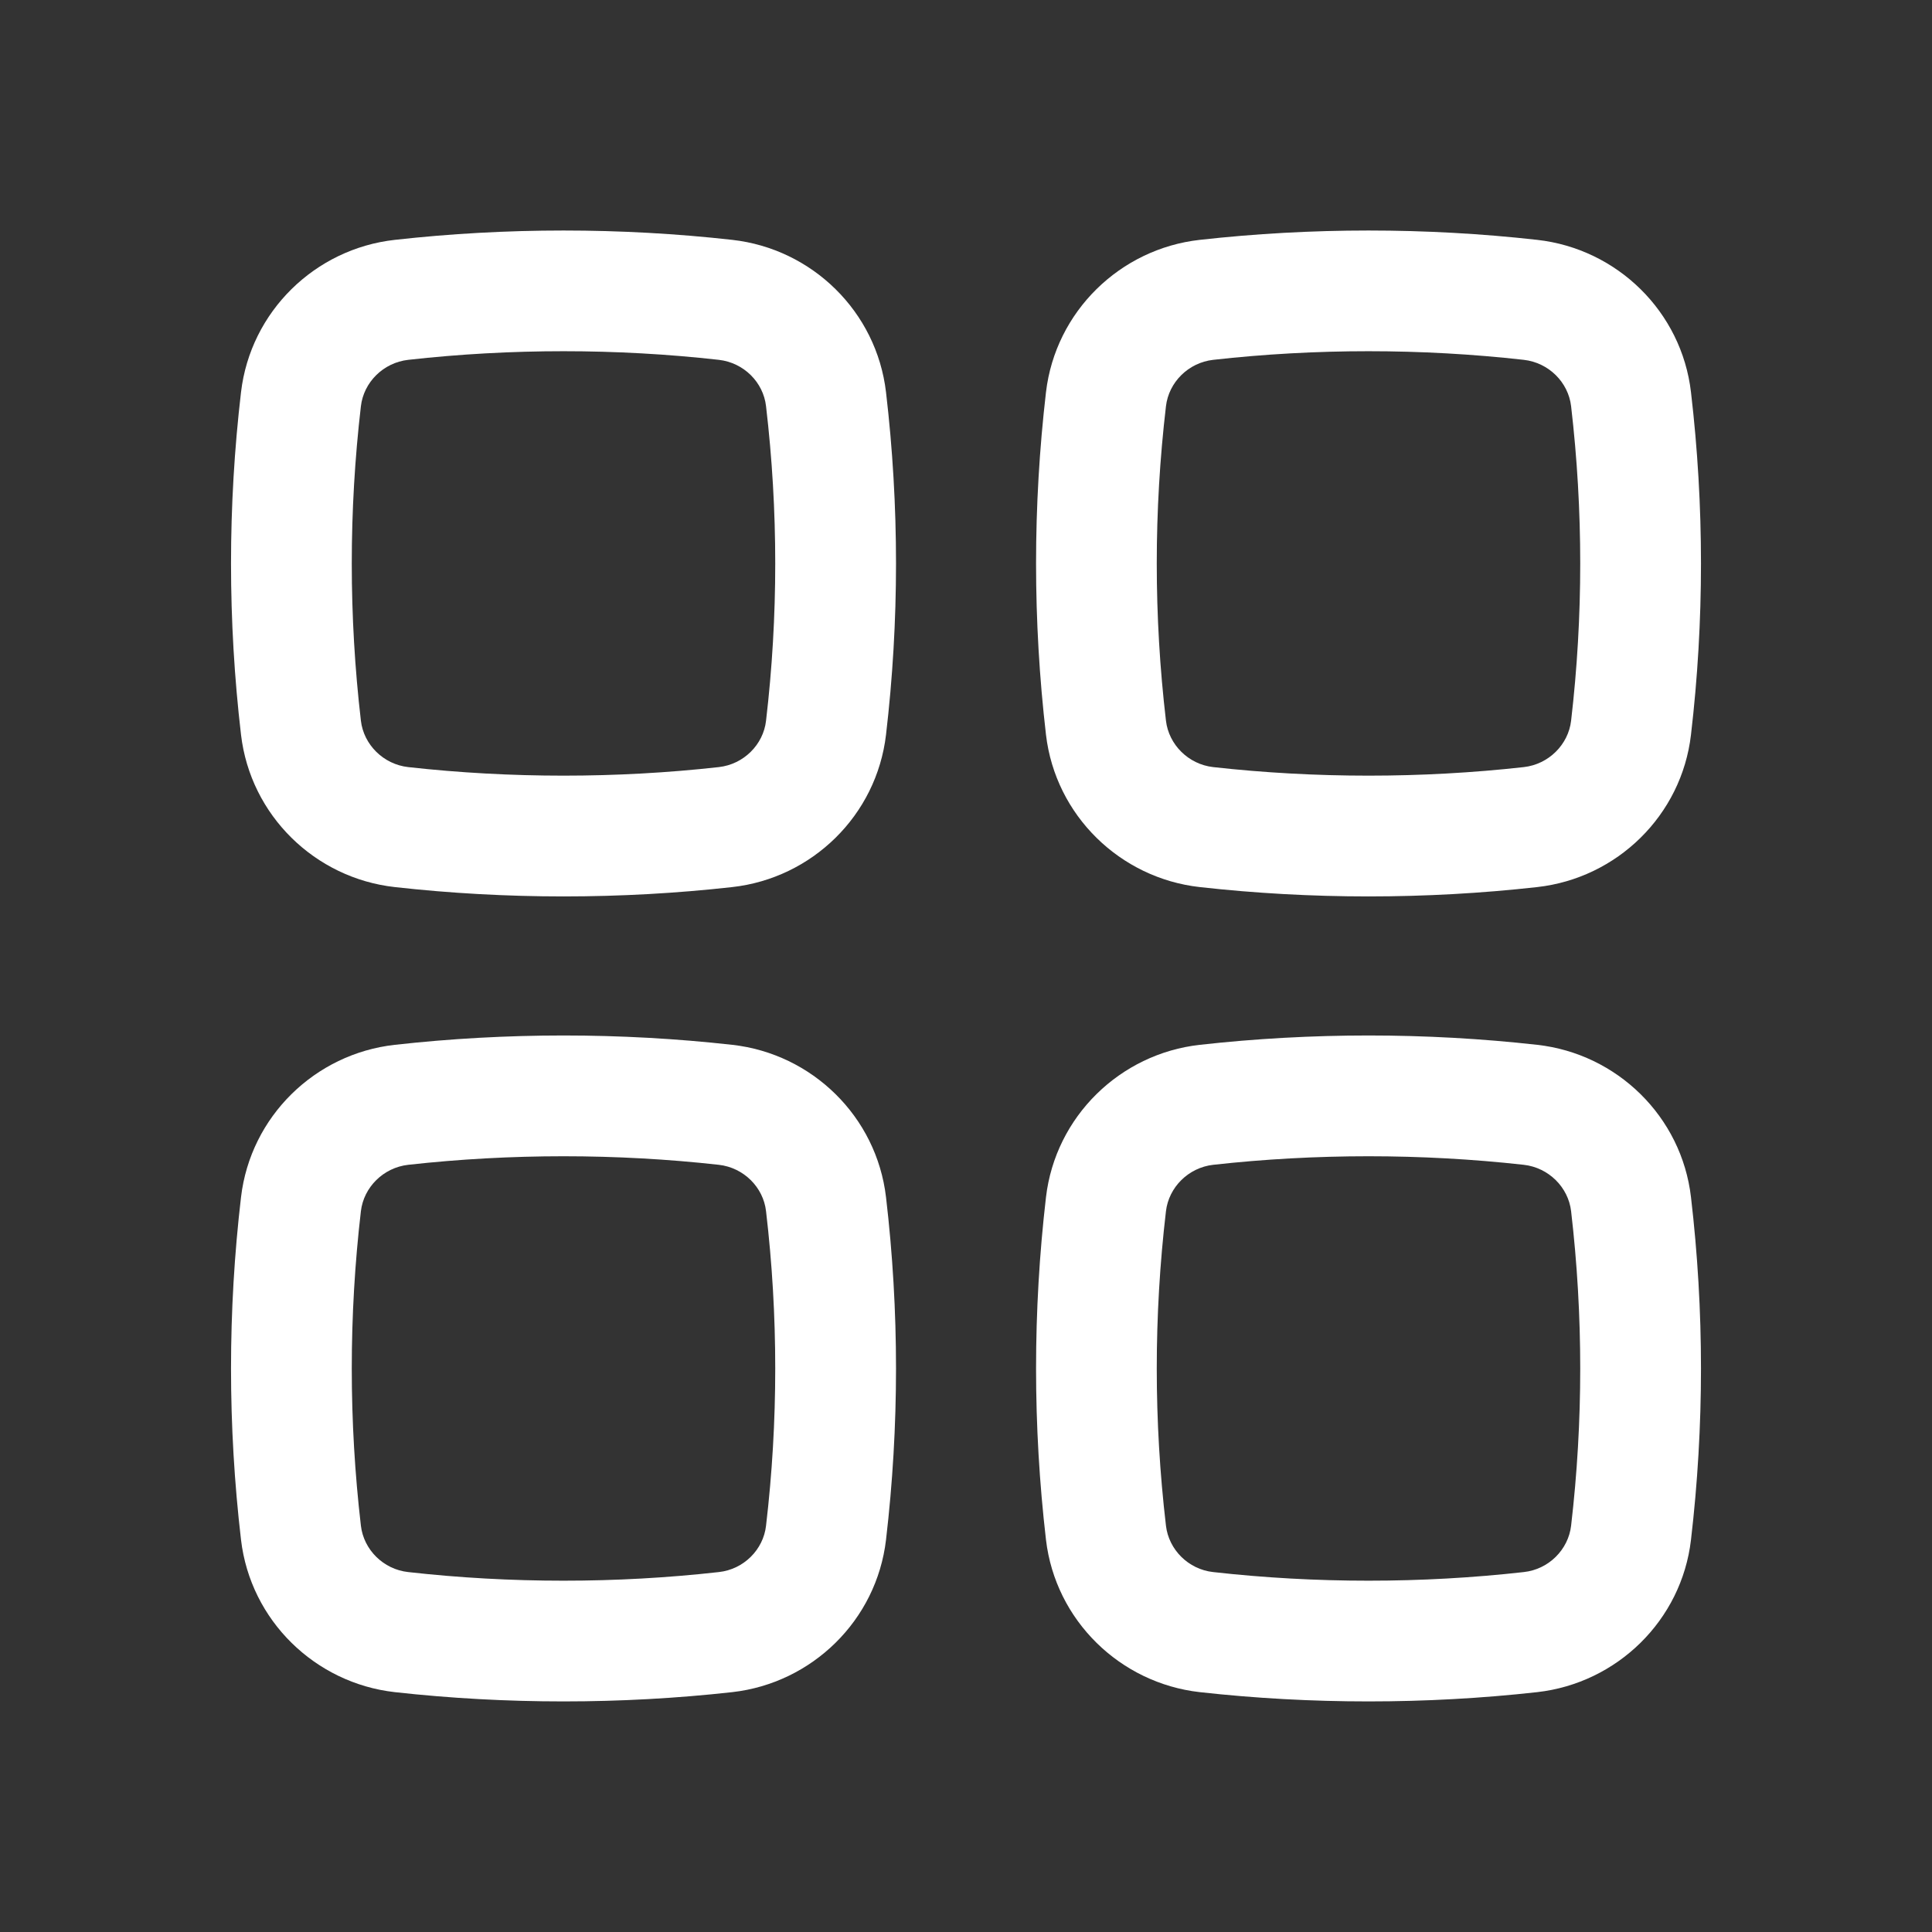 <svg width="20" height="20" viewBox="0 0 20 20" fill="none" xmlns="http://www.w3.org/2000/svg">
<rect x="0" y="0" width="20" height="20" fill="#333333" stroke="none"/>
<path fill-rule="evenodd" clip-rule="evenodd" d="M7.441 3.725C6.382 3.606 5.285 3.606 4.226 3.725C3.968 3.754 3.765 3.957 3.736 4.205C3.61 5.287 3.61 6.379 3.736 7.461C3.765 7.708 3.968 7.912 4.226 7.941C5.285 8.059 6.382 8.059 7.441 7.941C7.699 7.912 7.902 7.708 7.93 7.461C8.057 6.379 8.057 5.287 7.93 4.205C7.902 3.957 7.699 3.754 7.441 3.725ZM4.087 2.483C5.239 2.354 6.428 2.354 7.58 2.483C8.406 2.575 9.074 3.225 9.172 4.06C9.31 5.238 9.31 6.428 9.172 7.606C9.074 8.441 8.406 9.091 7.58 9.183C6.428 9.312 5.239 9.312 4.087 9.183C3.261 9.091 2.593 8.441 2.495 7.606C2.357 6.428 2.357 5.238 2.495 4.06C2.593 3.225 3.261 2.575 4.087 2.483Z" fill="white"/>
<path fill-rule="evenodd" clip-rule="evenodd" d="M7.441 12.058C6.382 11.94 5.285 11.94 4.226 12.058C3.968 12.087 3.765 12.291 3.736 12.538C3.61 13.62 3.61 14.713 3.736 15.794C3.765 16.042 3.968 16.246 4.226 16.274C5.285 16.393 6.382 16.393 7.441 16.274C7.699 16.246 7.902 16.042 7.93 15.794C8.057 14.713 8.057 13.62 7.93 12.538C7.902 12.291 7.699 12.087 7.441 12.058ZM4.087 10.816C5.239 10.687 6.428 10.687 7.58 10.816C8.406 10.908 9.074 11.558 9.172 12.393C9.31 13.571 9.31 14.761 9.172 15.94C9.074 16.774 8.406 17.424 7.58 17.517C6.428 17.645 5.239 17.645 4.087 17.517C3.261 17.424 2.593 16.774 2.495 15.94C2.357 14.761 2.357 13.571 2.495 12.393C2.593 11.558 3.261 10.908 4.087 10.816Z" fill="white"/>
<path fill-rule="evenodd" clip-rule="evenodd" d="M15.774 3.725C14.715 3.606 13.618 3.606 12.559 3.725C12.302 3.754 12.099 3.957 12.07 4.205C11.943 5.287 11.943 6.379 12.07 7.461C12.099 7.708 12.302 7.912 12.559 7.941C13.618 8.059 14.715 8.059 15.774 7.941C16.032 7.912 16.235 7.708 16.264 7.461C16.39 6.379 16.39 5.287 16.264 4.205C16.235 3.957 16.032 3.754 15.774 3.725ZM12.42 2.483C13.572 2.354 14.762 2.354 15.913 2.483C16.739 2.575 17.408 3.225 17.505 4.06C17.643 5.238 17.643 6.428 17.505 7.606C17.408 8.441 16.739 9.091 15.913 9.183C14.762 9.312 13.572 9.312 12.42 9.183C11.595 9.091 10.926 8.441 10.828 7.606C10.691 6.428 10.691 5.238 10.828 4.06C10.926 3.225 11.595 2.575 12.42 2.483Z" fill="white"/>
<path fill-rule="evenodd" clip-rule="evenodd" d="M15.774 12.058C14.715 11.94 13.618 11.94 12.559 12.058C12.302 12.087 12.099 12.291 12.07 12.538C11.943 13.62 11.943 14.713 12.07 15.794C12.099 16.042 12.302 16.246 12.559 16.274C13.618 16.393 14.715 16.393 15.774 16.274C16.032 16.246 16.235 16.042 16.264 15.794C16.39 14.713 16.39 13.62 16.264 12.538C16.235 12.291 16.032 12.087 15.774 12.058ZM12.42 10.816C13.572 10.687 14.762 10.687 15.913 10.816C16.739 10.908 17.408 11.558 17.505 12.393C17.643 13.571 17.643 14.761 17.505 15.94C17.408 16.774 16.739 17.424 15.913 17.517C14.762 17.645 13.572 17.645 12.42 17.517C11.595 17.424 10.926 16.774 10.828 15.94C10.691 14.761 10.691 13.571 10.828 12.393C10.926 11.558 11.595 10.908 12.42 10.816Z" fill="white"/>
</svg>
